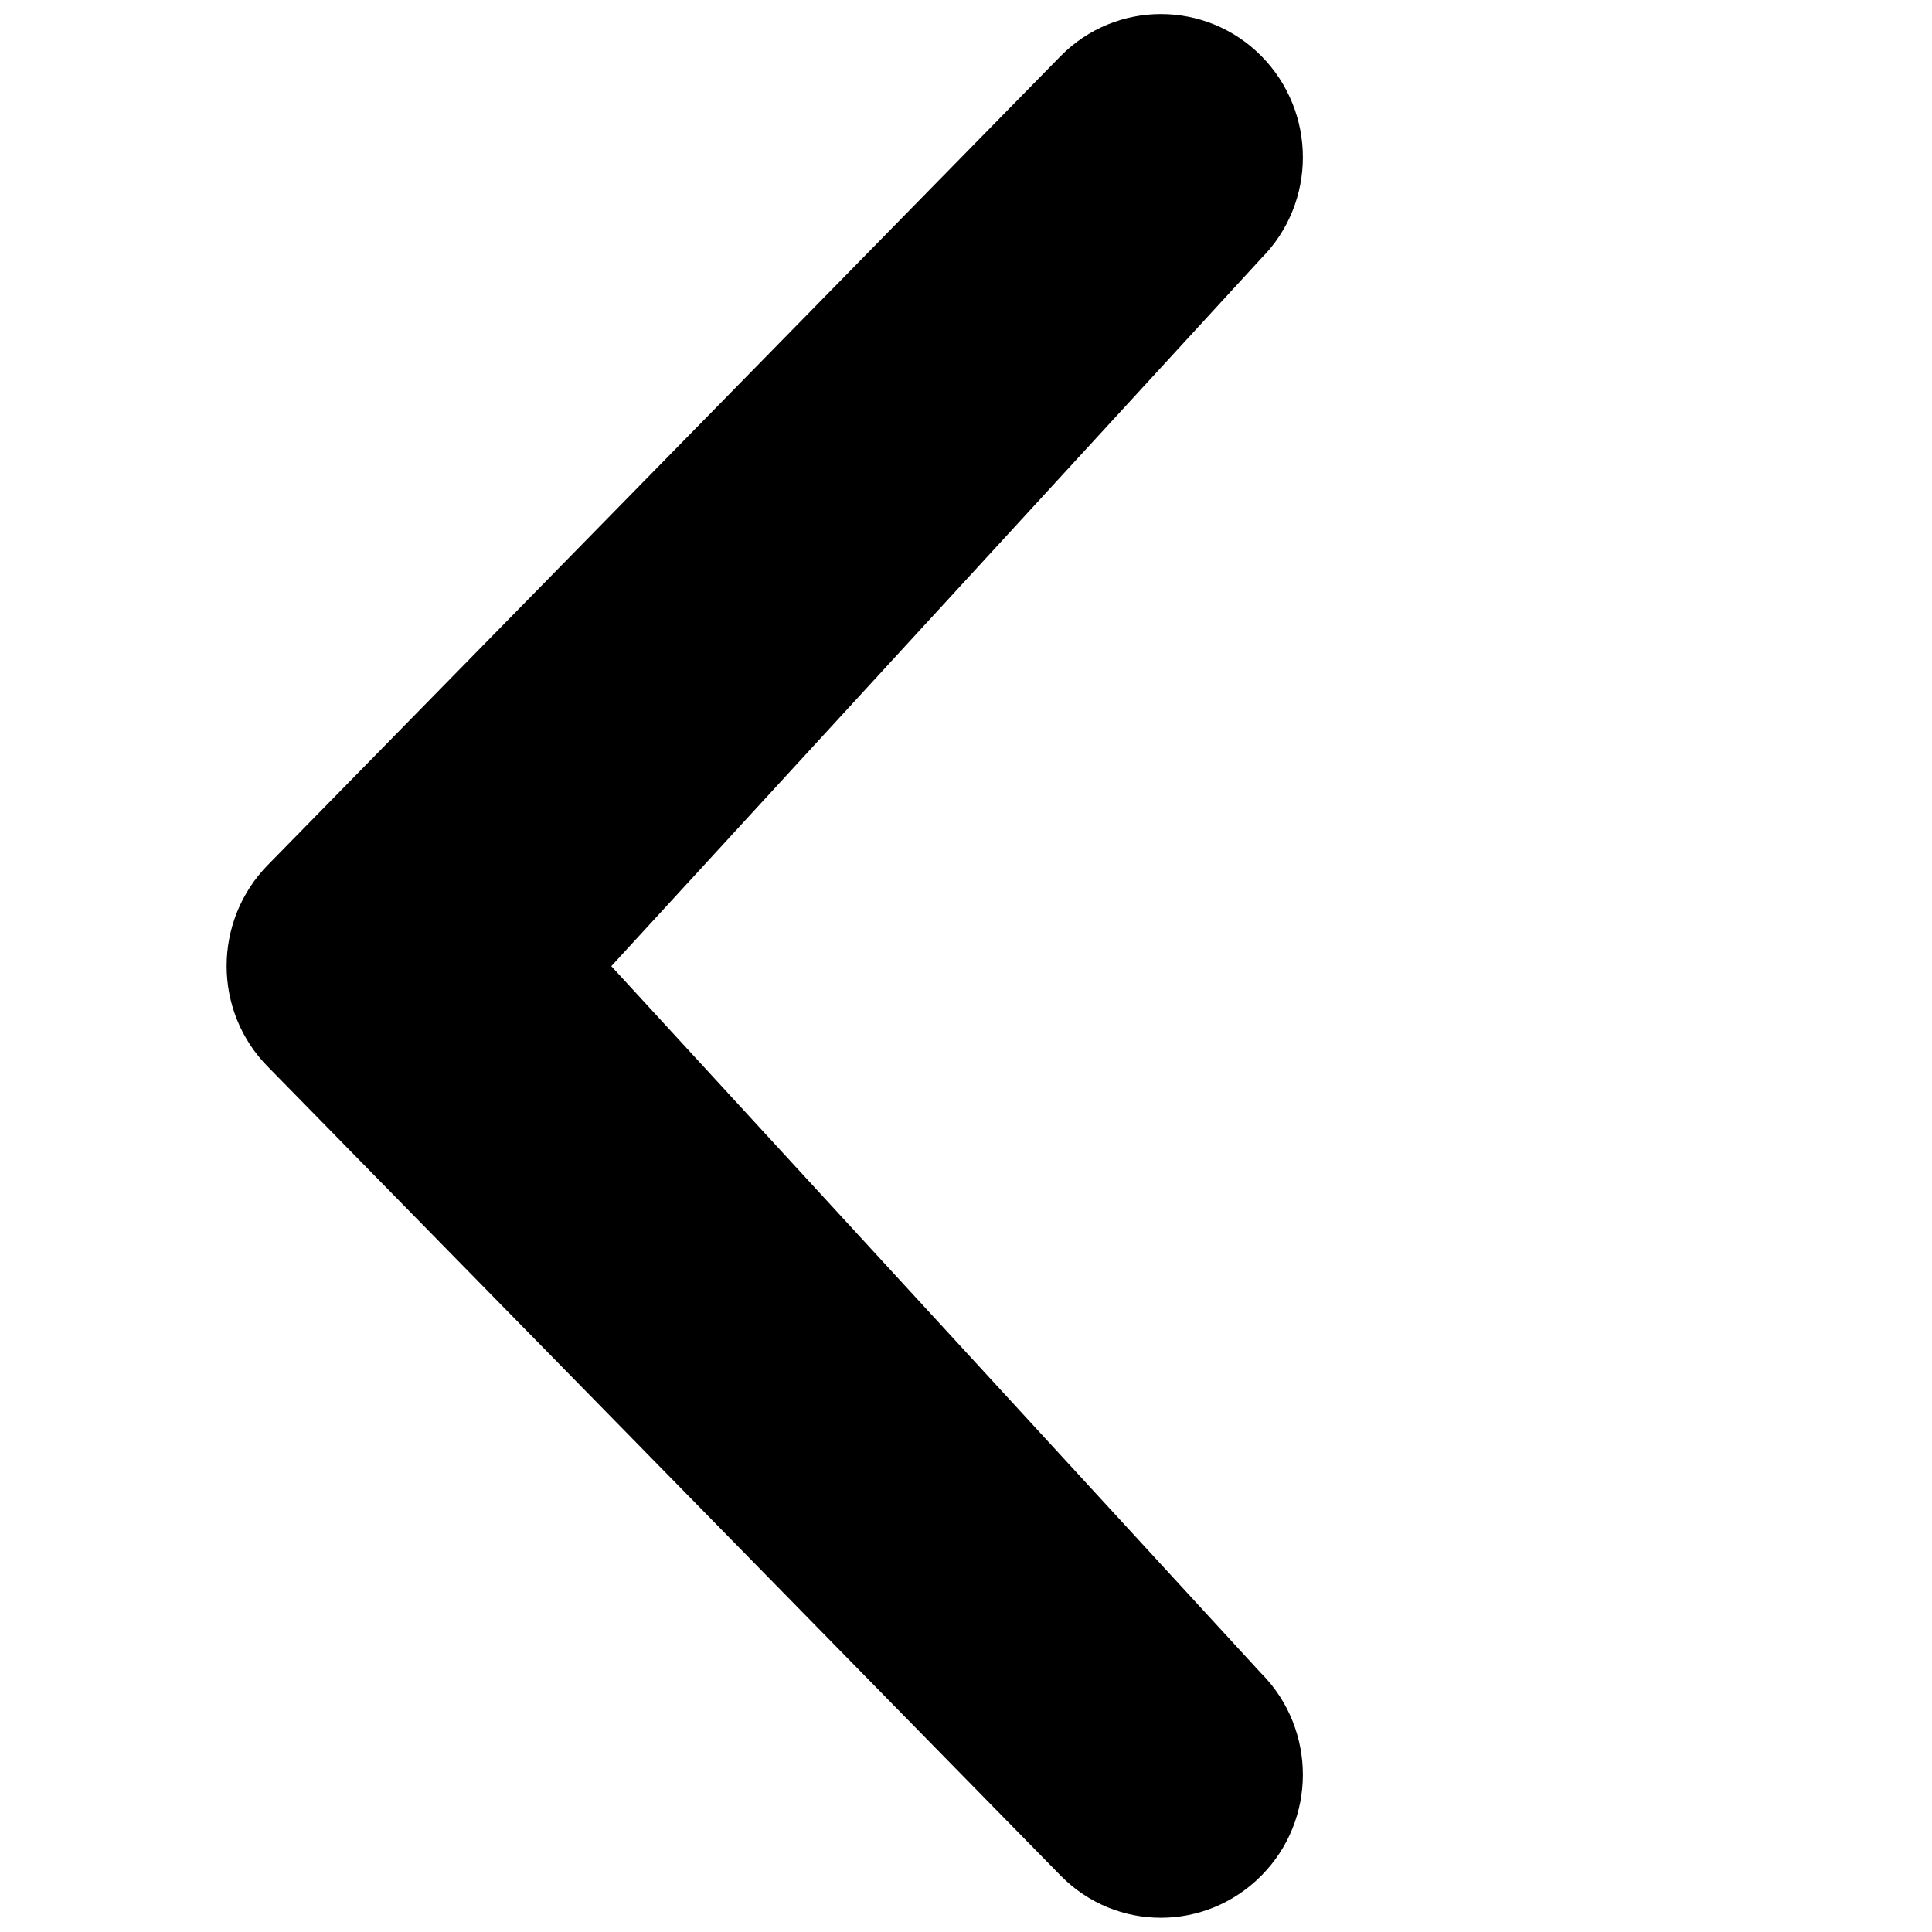 <?xml version="1.0" encoding="utf-8"?>
<!-- Generated by IcoMoon.io -->
<!DOCTYPE svg PUBLIC "-//W3C//DTD SVG 1.1//EN" "http://www.w3.org/Graphics/SVG/1.1/DTD/svg11.dtd">
<svg version="1.1" xmlns="http://www.w3.org/2000/svg" xmlns:xlink="http://www.w3.org/1999/xlink" width="24" height="24" viewBox="0 0 24 24">
<path d="M15.668 20.787c0.689 0.697 0.689 1.822 0 2.514-0.689 0.694-1.802 0.699-2.491 0l-9.845-10.045c-0.689-0.694-0.689-1.817 0-2.516l9.845-10.045c0.686-0.694 1.802-0.694 2.491 0 0.689 0.697 0.689 1.822 0 2.514l-8.074 8.793 8.074 8.786z"></path>
</svg>
